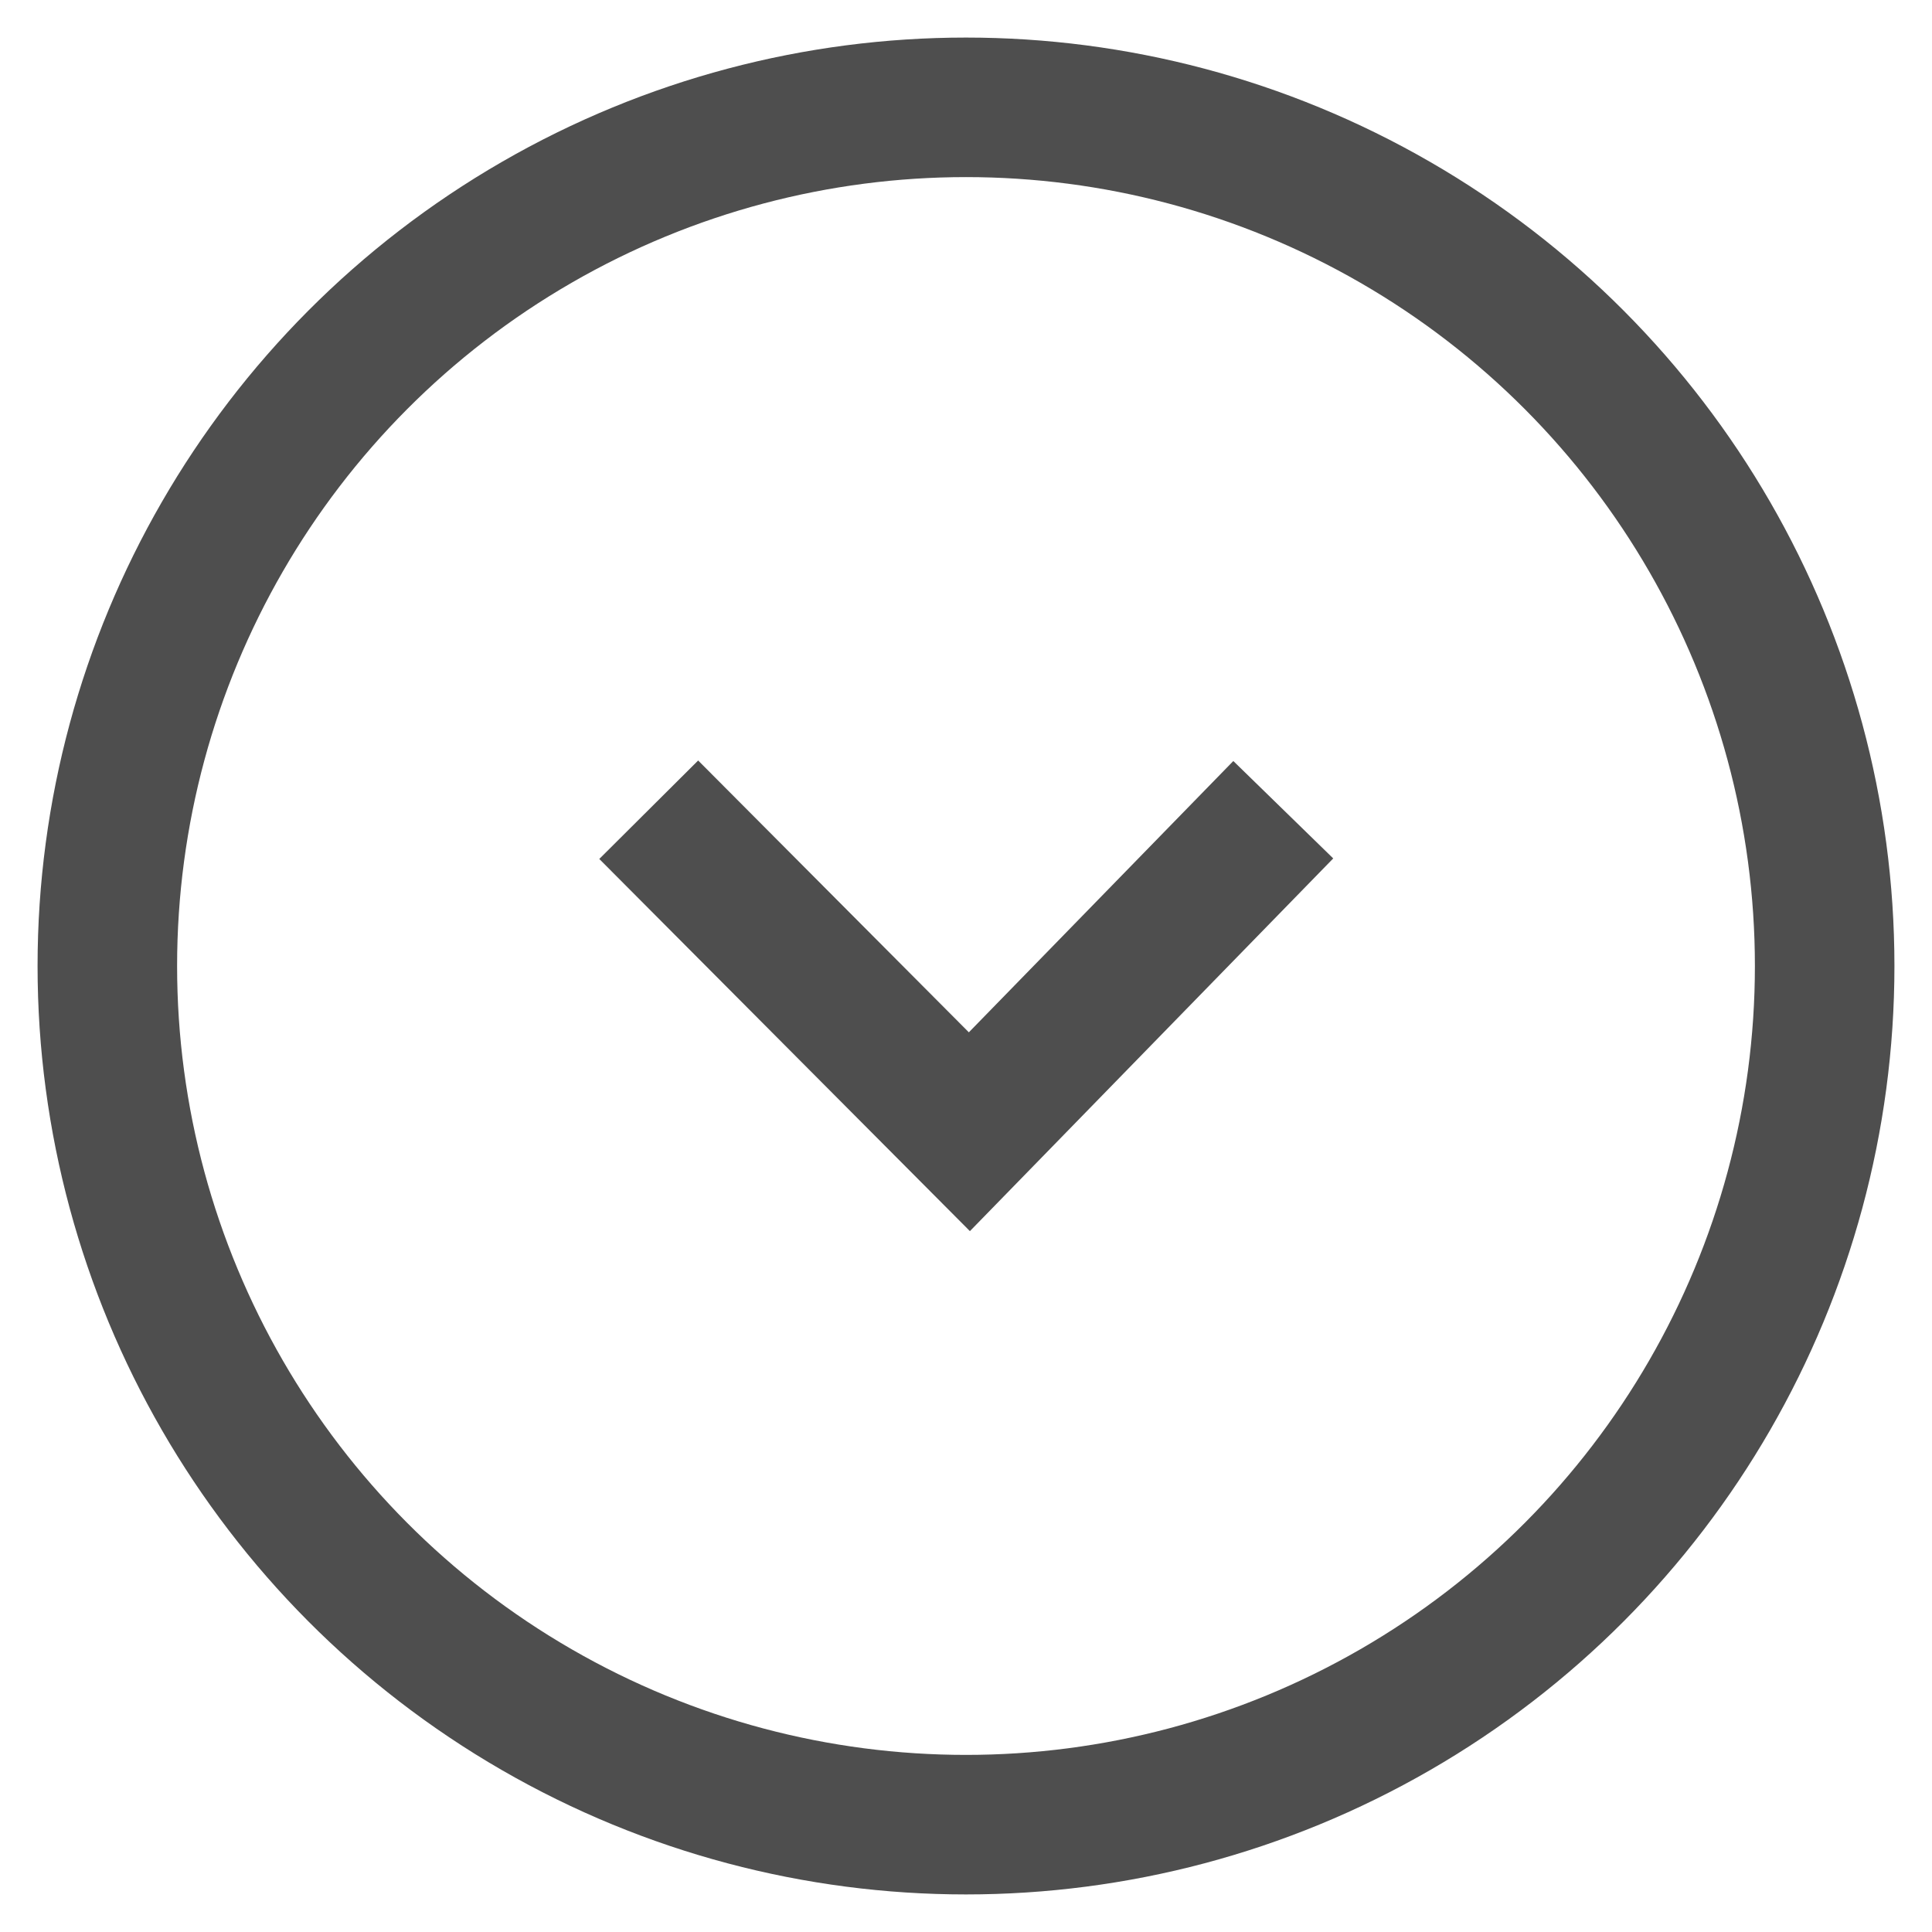<?xml version="1.0" encoding="UTF-8"?>
<svg width="1em" height="1em" viewBox="0 0 36 36" version="1.1" fill="currentColor" stroke="currentColor" xmlns="http://www.w3.org/2000/svg" xmlns:xlink="http://www.w3.org/1999/xlink">
    <!-- Generator: Sketch 50.2 (55047) - http://www.bohemiancoding.com/sketch -->
    <title>Page 1</title>
    <desc>Created with Sketch.</desc>
    <defs></defs>
    <g id="new" stroke="none" stroke-width="1" fill="none" fill-rule="evenodd">
        <g id="Icon-图标" transform="translate(-852, -2078)" stroke="#4E4E4E" stroke-width="2.6">
            <g id="Page-1" transform="translate(870, 2096) scale(1, -1) translate(-870, -2096) translate(854, 2080)">
                <circle id="Oval" cx="16" cy="16" r="16"></circle>
                <polyline transform="translate(16, 15.912) scale(-1, 1) rotate(-270) translate(-16, -15.912) " points="19 10 13 15.975 19 21.824"></polyline>
            </g>
        </g>
    </g>
</svg>